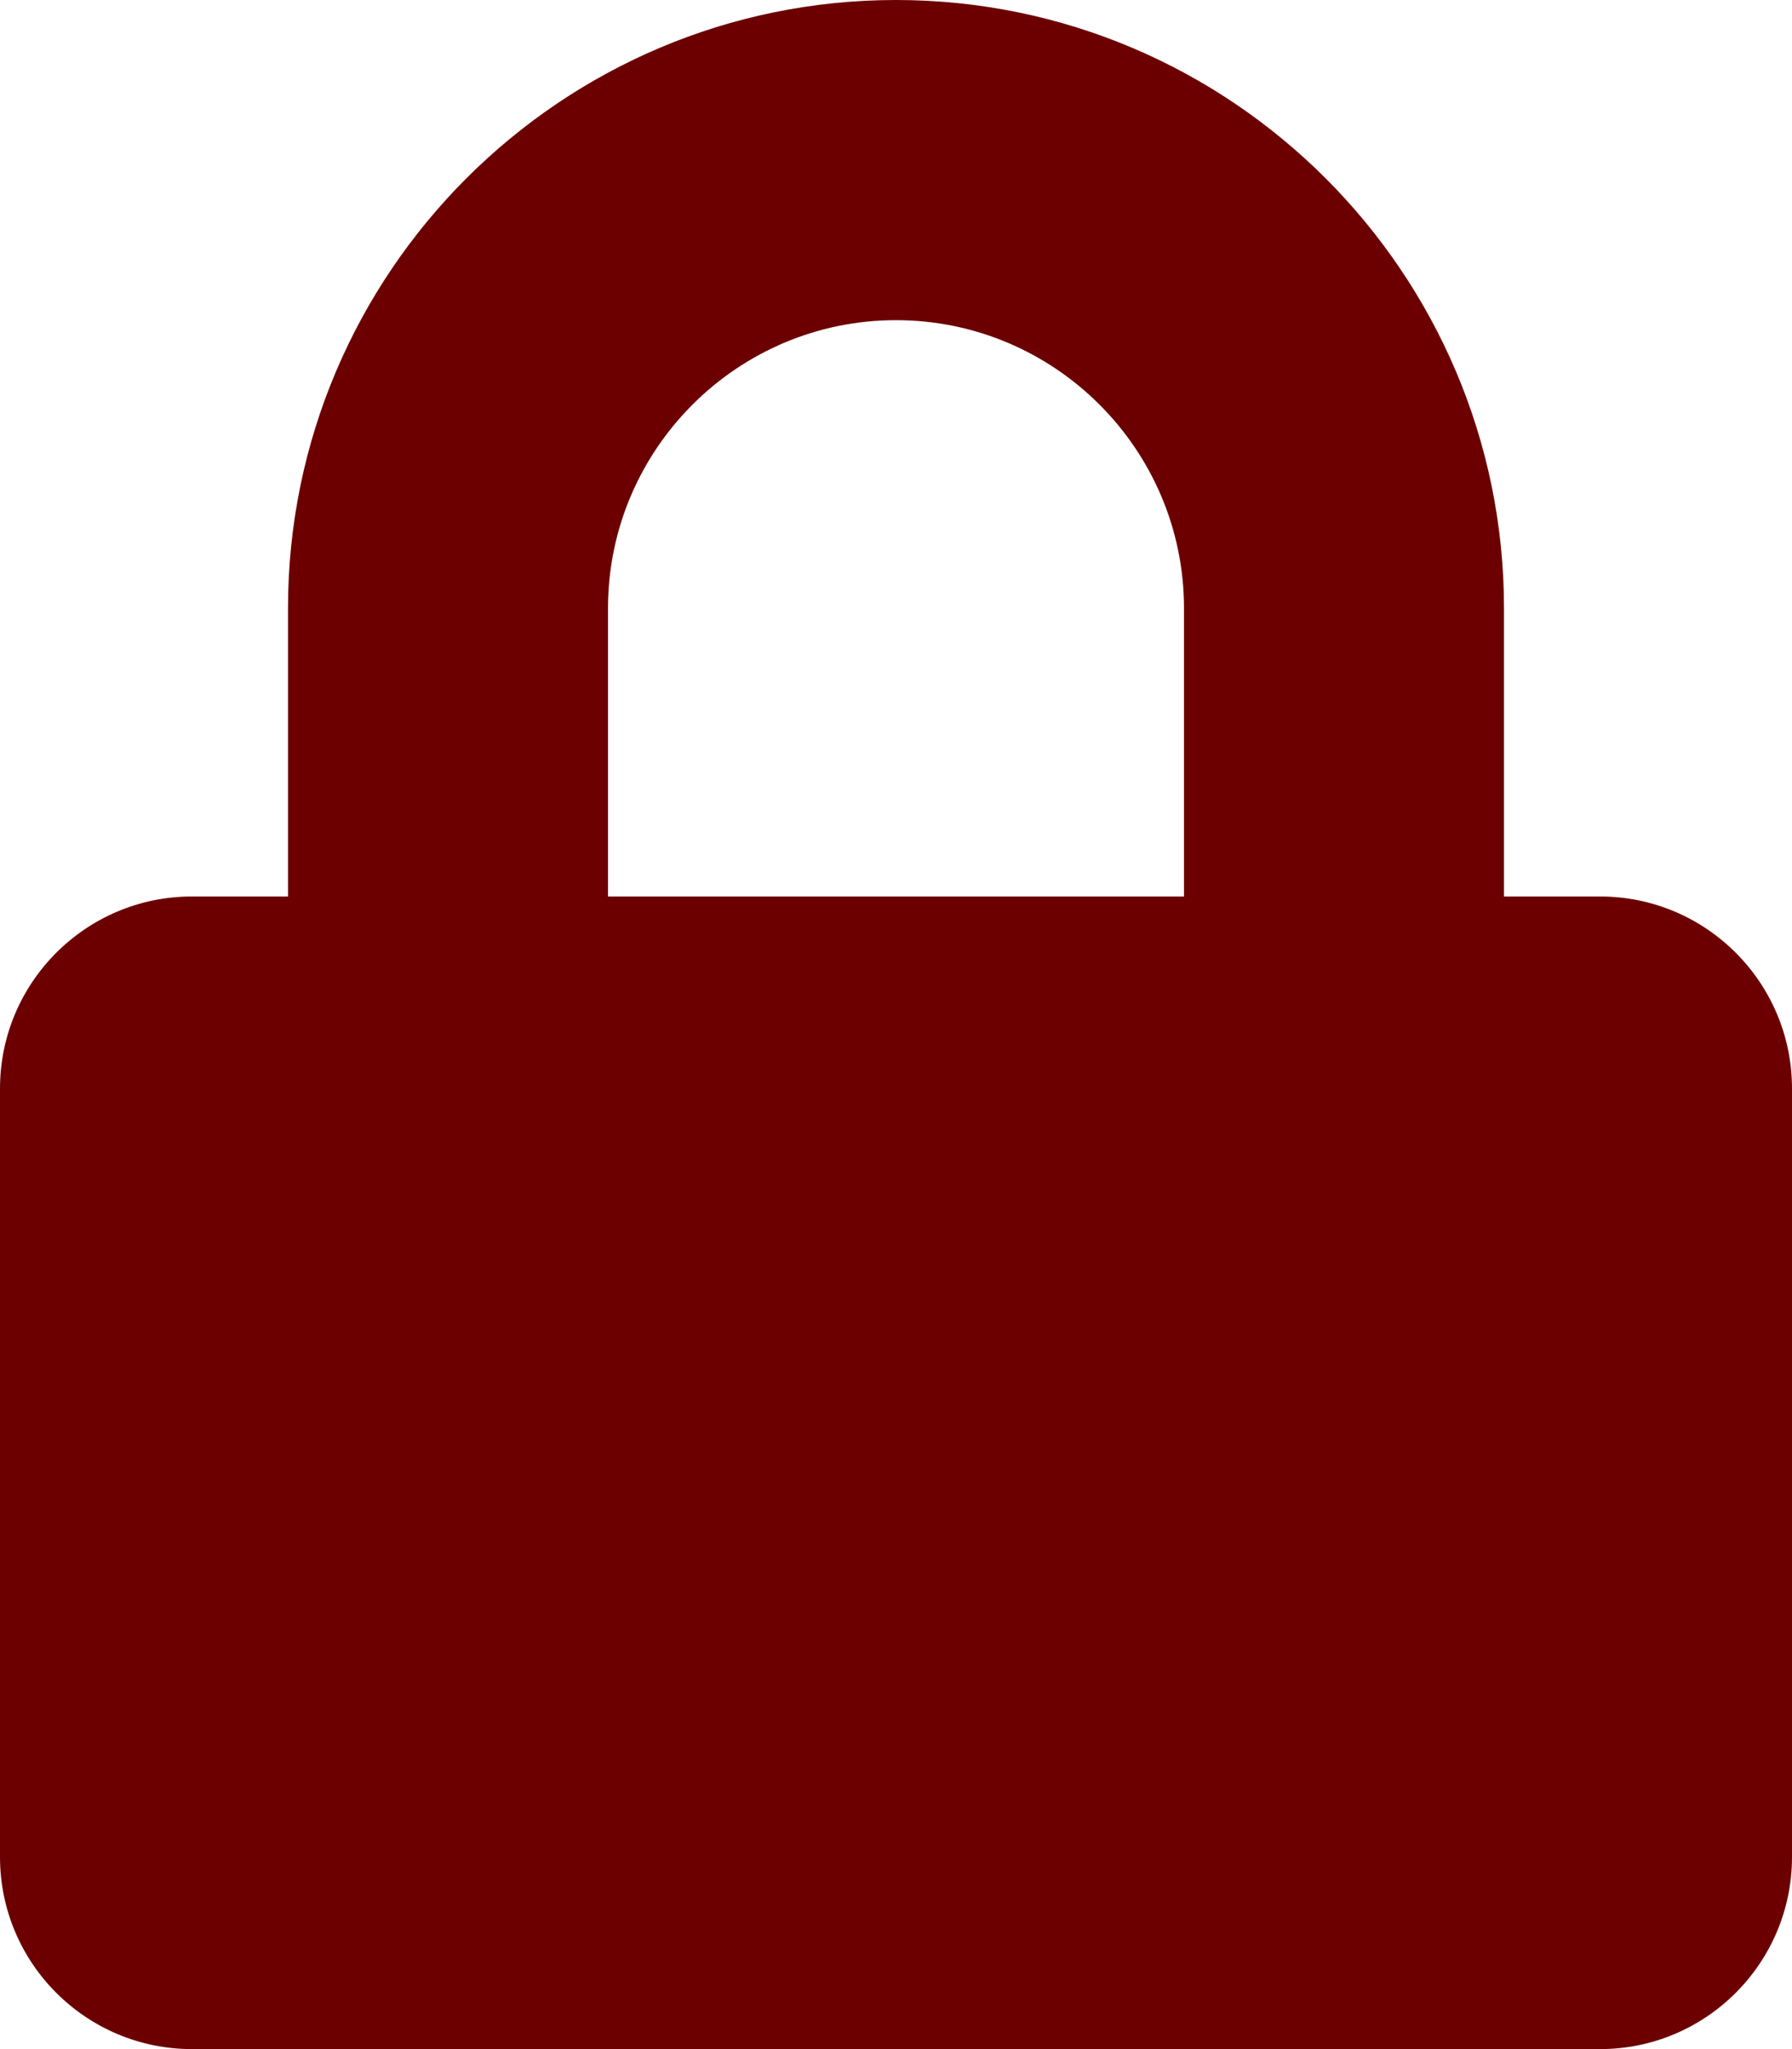 <svg aria-hidden="true" focusable="false" data-prefix="fas" data-icon="lock" class="svg-inline--fa fa-lock fa-w-14"
     role="img" xmlns="http://www.w3.org/2000/svg" viewBox="0 0 448 512">
    <path fill="#6c0000"
          d="M400 224h-24v-72C376 68.2 307.8 0 224 0S72 68.2 72 152v72H48c-26.5 0-48 21.5-48 48v192c0 26.5 21.5 48 48 48h352c26.5 0 48-21.5 48-48V272c0-26.5-21.5-48-48-48zm-104 0H152v-72c0-39.7 32.3-72 72-72s72 32.3 72 72v72z"></path>
</svg>